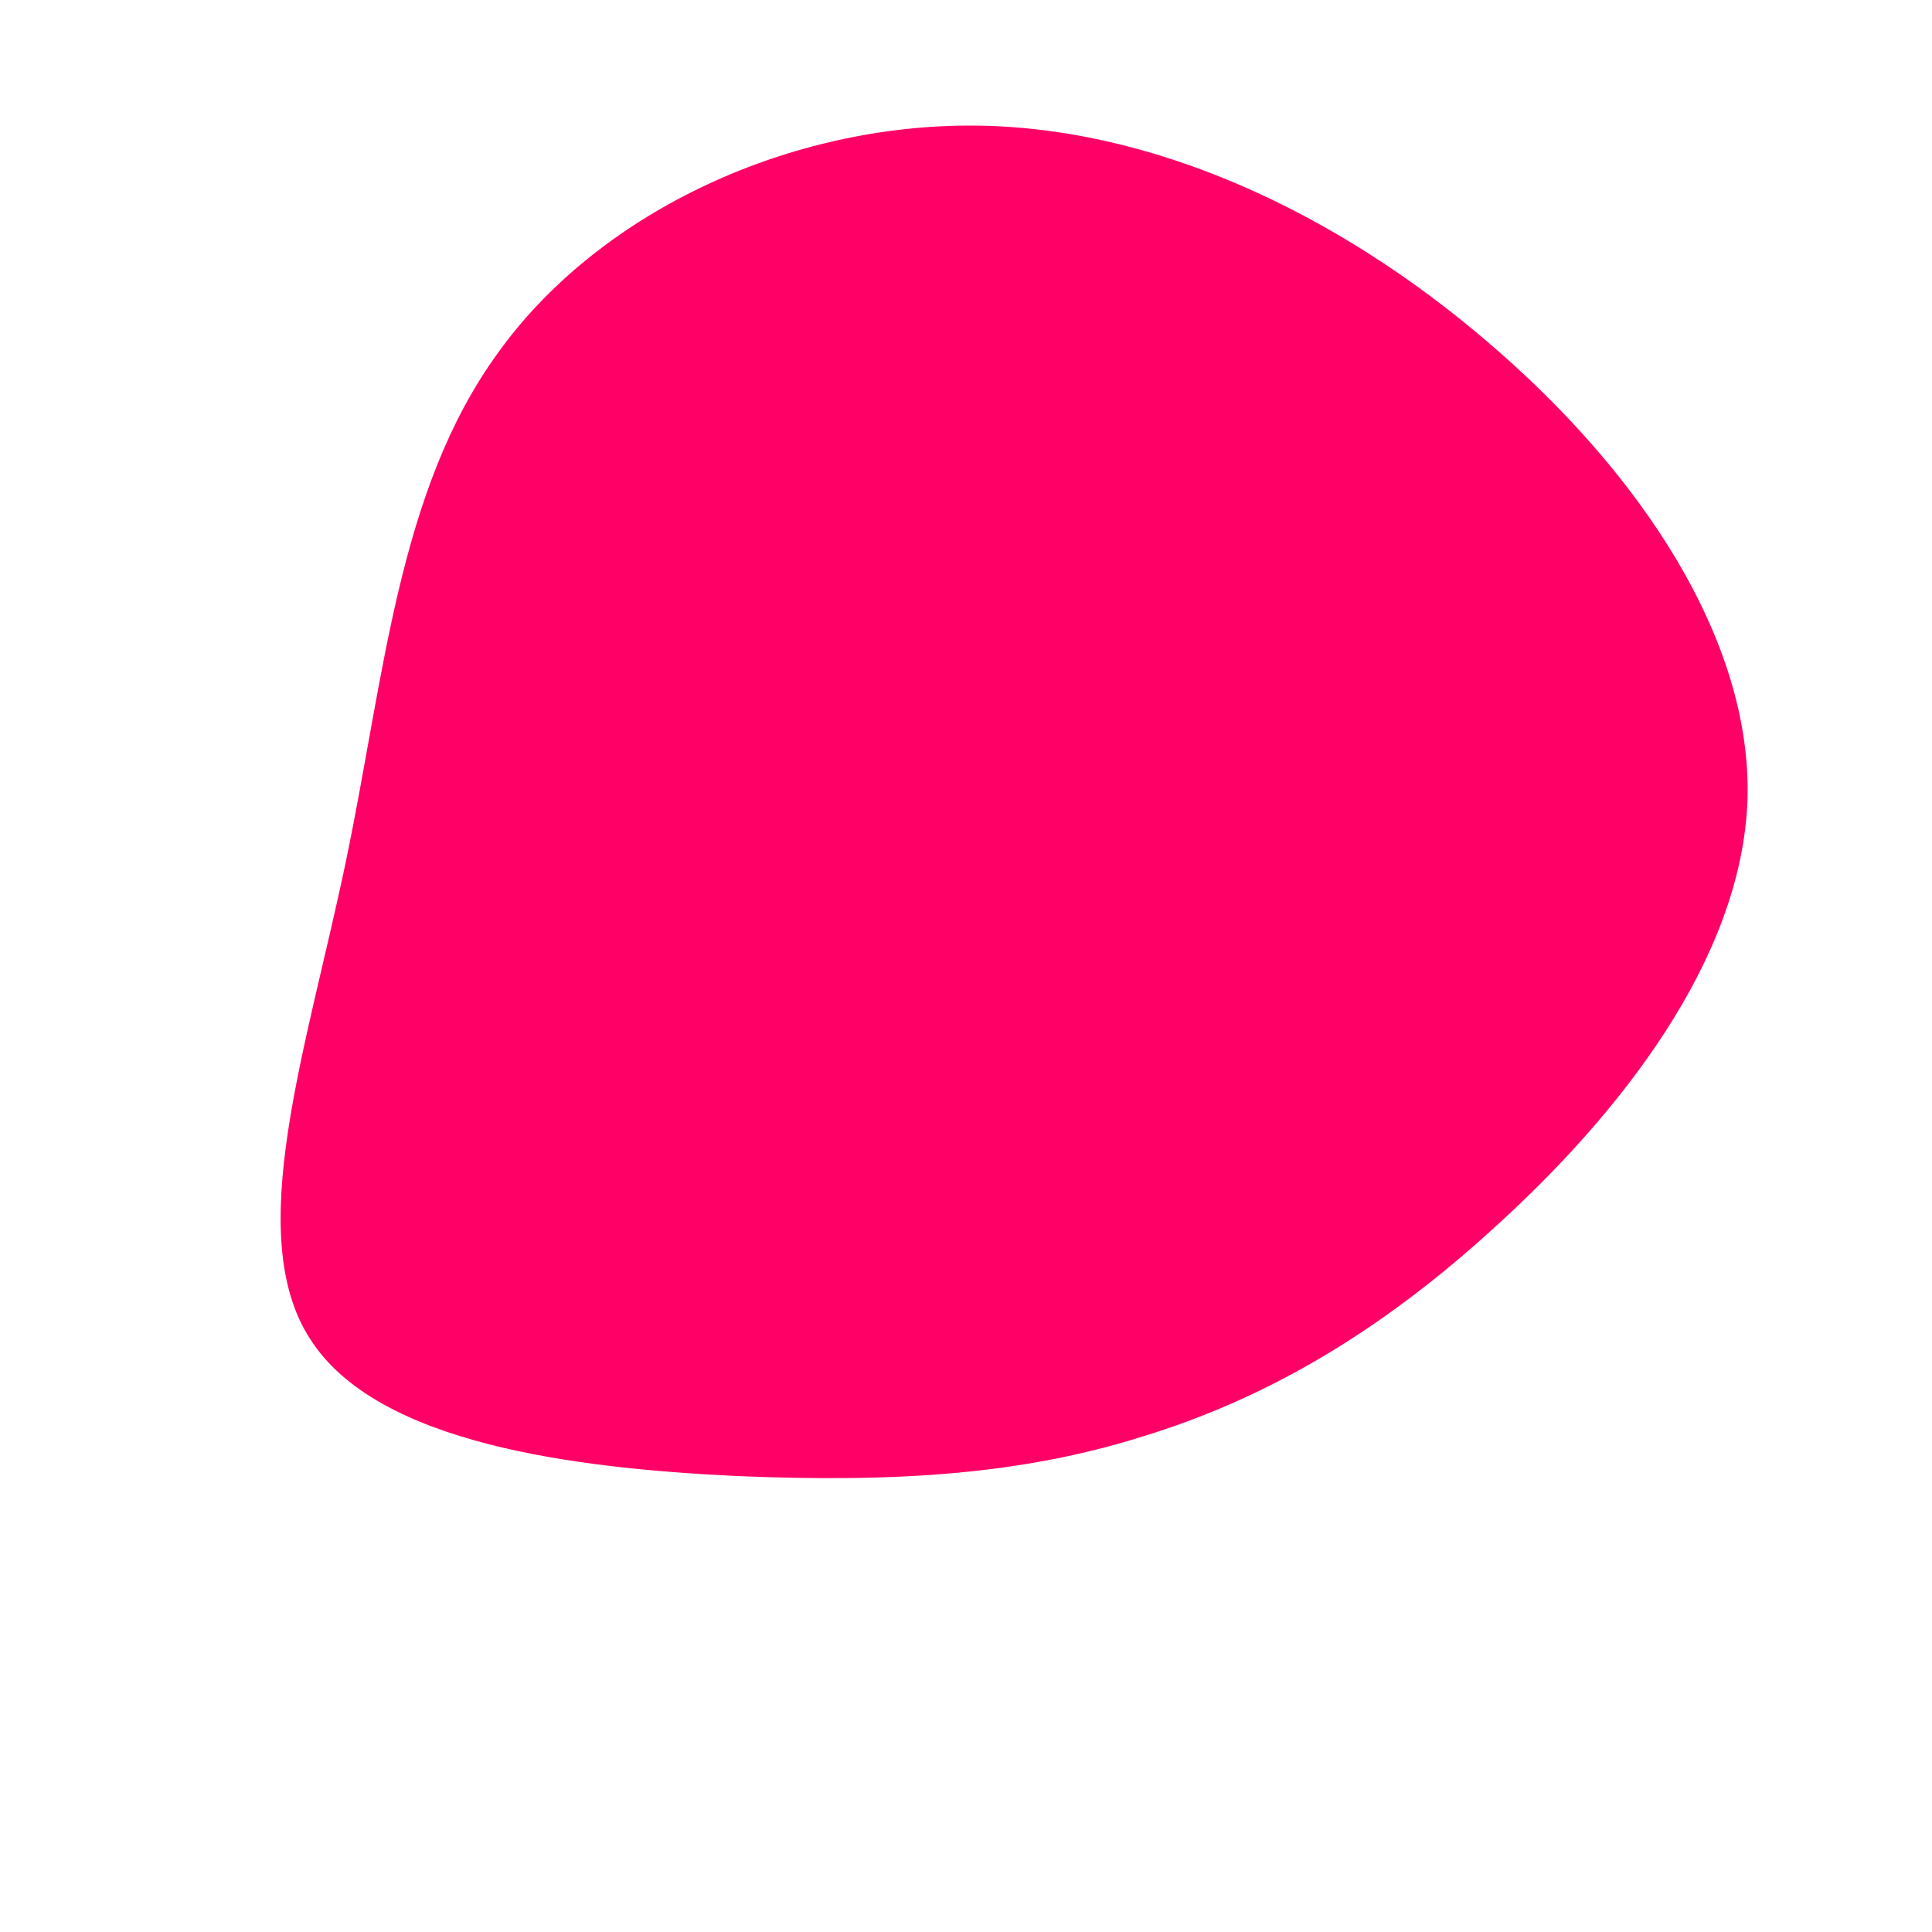 <?xml version="1.0" standalone="no"?>
<svg viewBox="0 0 200 200" xmlns="http://www.w3.org/2000/svg">
  <path fill="#FF0066" d="M54,-64.6C69.6,-51.3,81.4,-33.9,80.9,-17.2C80.3,-0.5,67.4,15.5,55,26.8C42.6,38.2,30.7,44.9,18.3,48.7C5.9,52.6,-7,53.5,-23.7,52.8C-40.4,52,-61,49.5,-67.9,38.6C-74.9,27.8,-68.2,8.4,-64.2,-10.8C-60.2,-30,-58.8,-49.2,-48.5,-63.4C-38.3,-77.7,-19.1,-86.9,0.1,-87C19.2,-87.1,38.5,-77.9,54,-64.6Z" transform="translate(100 100)" />
</svg>
